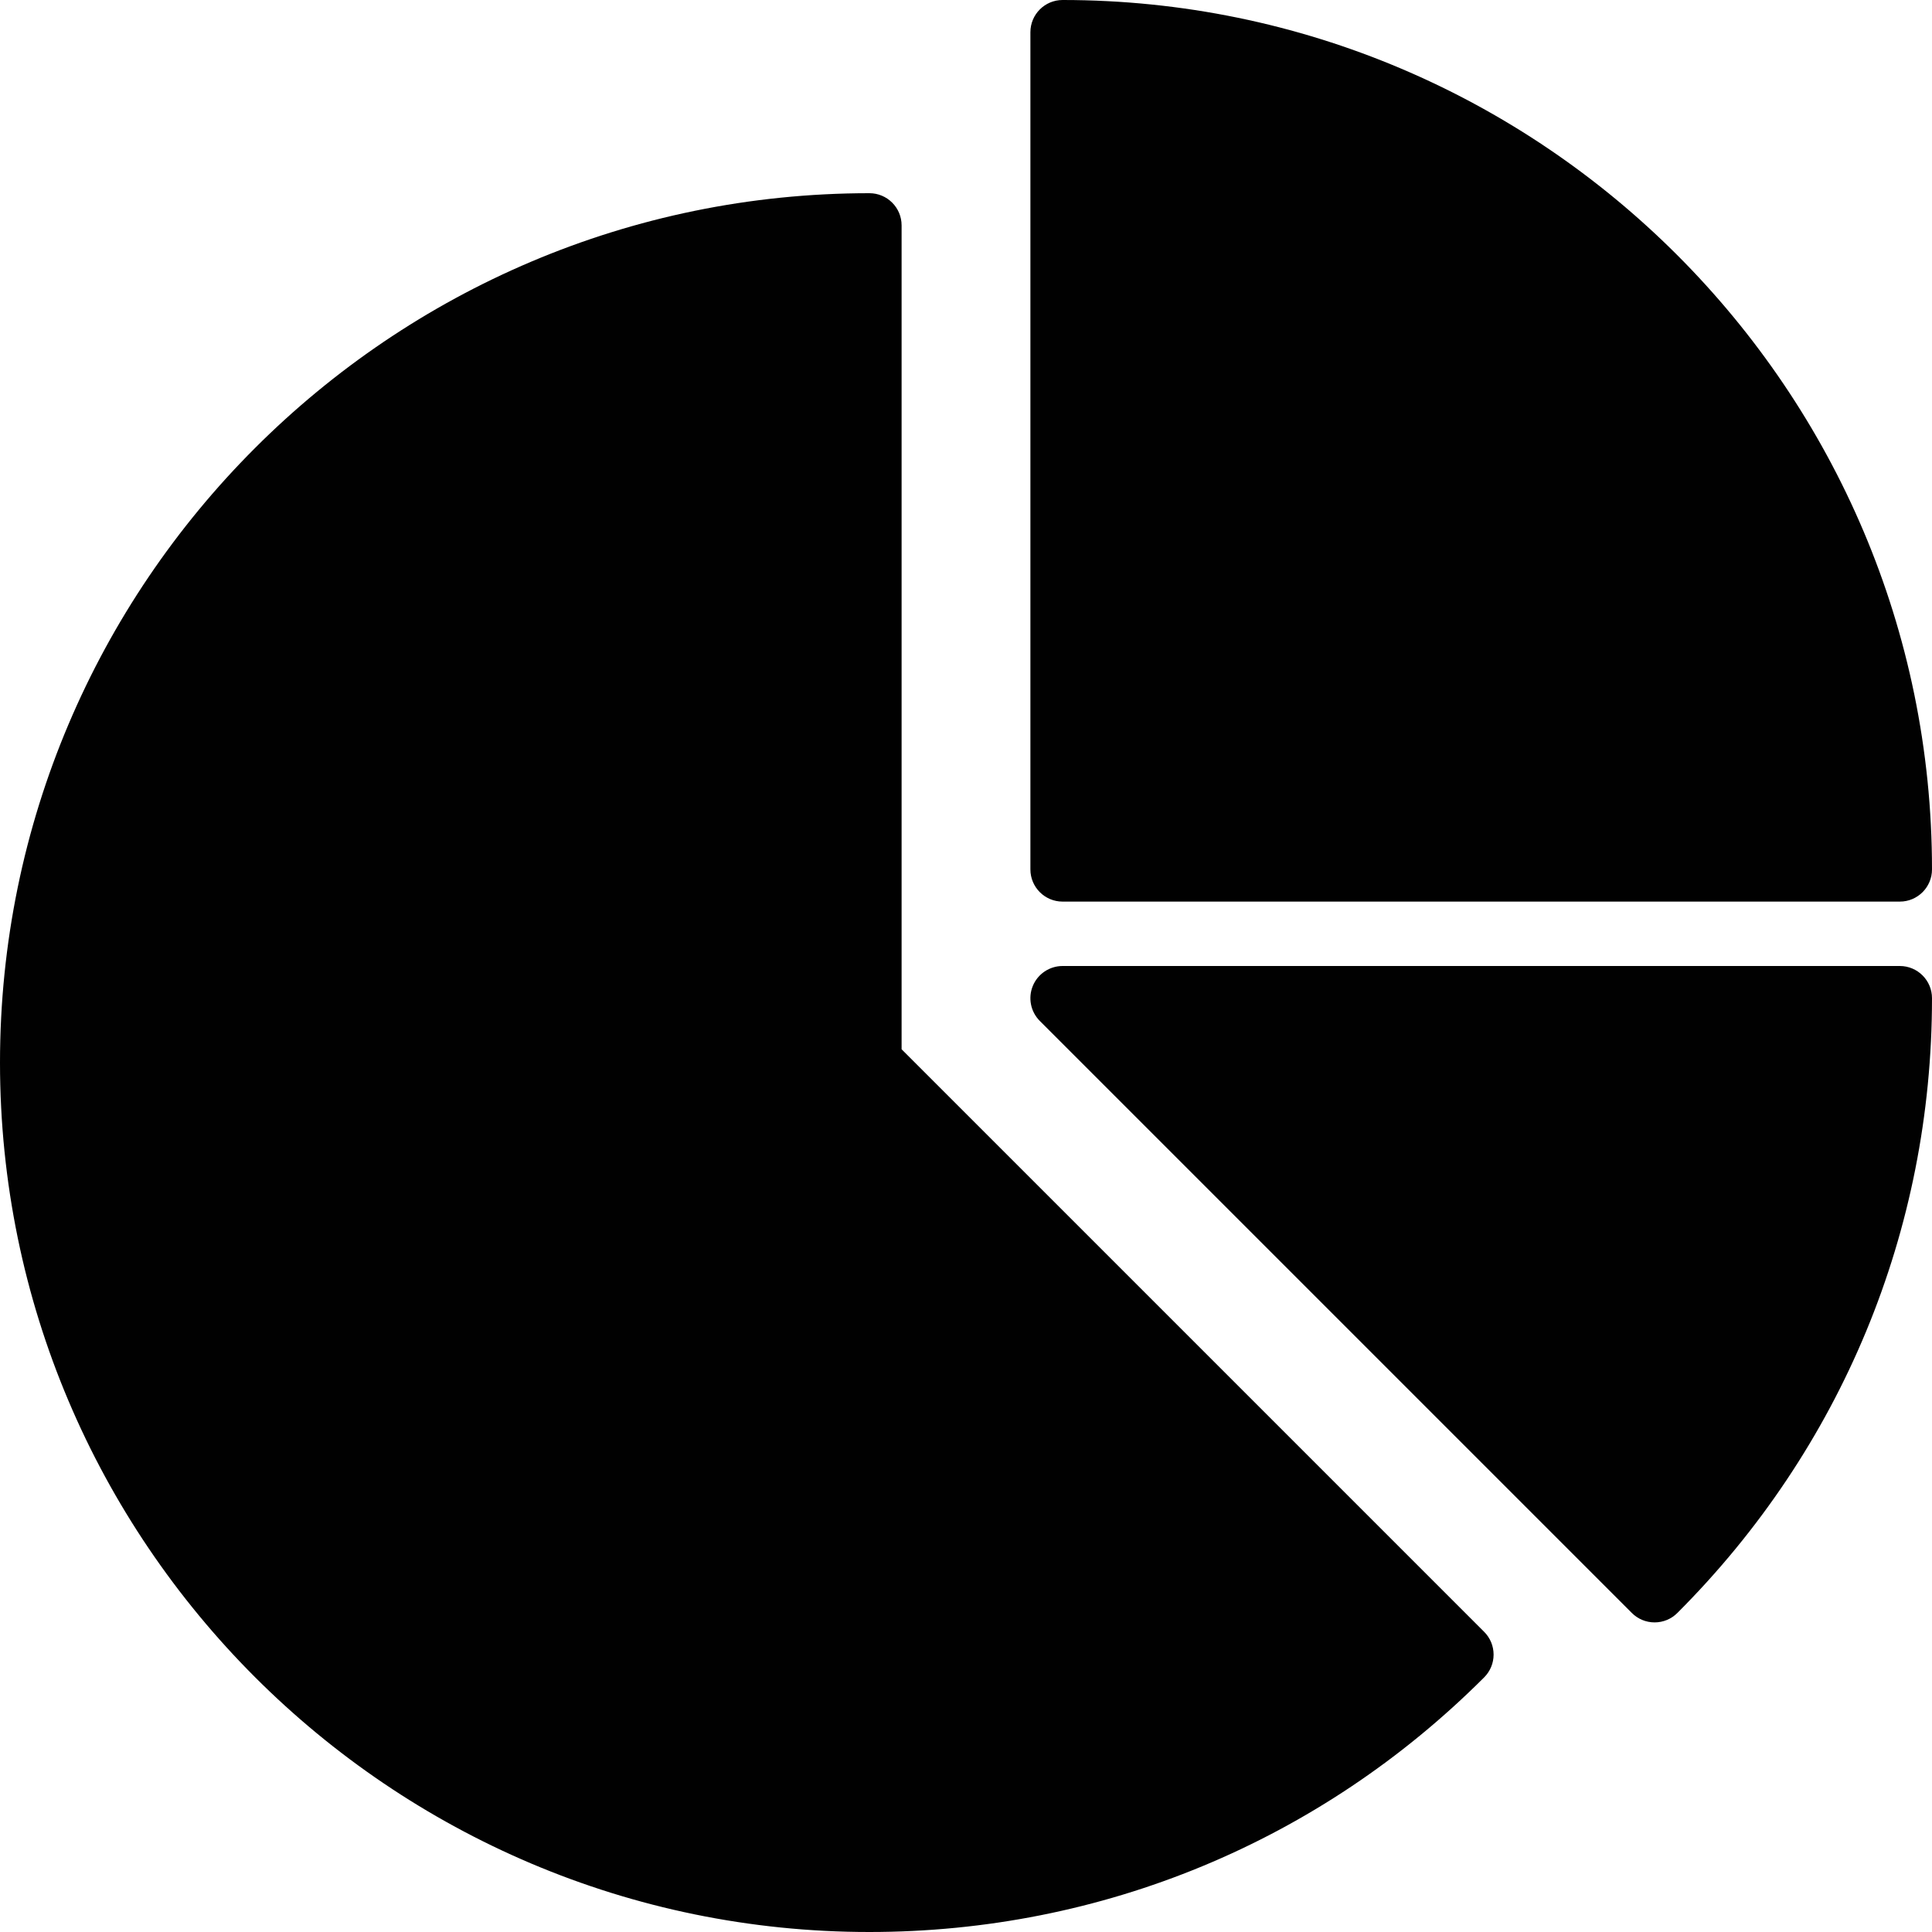 <?xml version="1.0" encoding="utf-8"?>
<!-- Generator: Adobe Illustrator 17.0.0, SVG Export Plug-In . SVG Version: 6.00 Build 0)  -->
<!DOCTYPE svg PUBLIC "-//W3C//DTD SVG 1.1//EN" "http://www.w3.org/Graphics/SVG/1.1/DTD/svg11.dtd">
<svg version="1.1" id="Layer_2" xmlns="http://www.w3.org/2000/svg" xmlns:xlink="http://www.w3.org/1999/xlink" x="0px" y="0px"
	 width="60px" height="60px" viewBox="0 0 60 60" enable-background="new 0 0 60 60" xml:space="preserve">
<g>
	<path fill="#010101" d="M33,28h26c0.553,0,1-0.448,1-1C60,12.112,47.888,0,33,0c-0.553,0-1,0.448-1,1v26C32,27.552,32.447,28,33,28
		z"/>
	<path fill="#010101" d="M28,32.586V7c0-0.552-0.447-1-1-1C12.112,6,0,18.112,0,33c0,14.888,12.112,27,27,27
		c7.212,0,13.992-2.809,19.092-7.908c0.188-0.188,0.293-0.442,0.293-0.707c0-0.265-0.105-0.52-0.293-0.707L28,32.586z"/>
	<path fill="#010101" d="M59,30H33c-0.404,0-0.77,0.244-0.924,0.617c-0.155,0.374-0.069,0.804,0.217,1.09l18.385,18.385
		c0.188,0.188,0.441,0.293,0.707,0.293c0.266,0,0.52-0.105,0.707-0.293C57.191,44.992,60,38.212,60,31C60,30.448,59.553,30,59,30z"
		/>
</g>
</svg>
